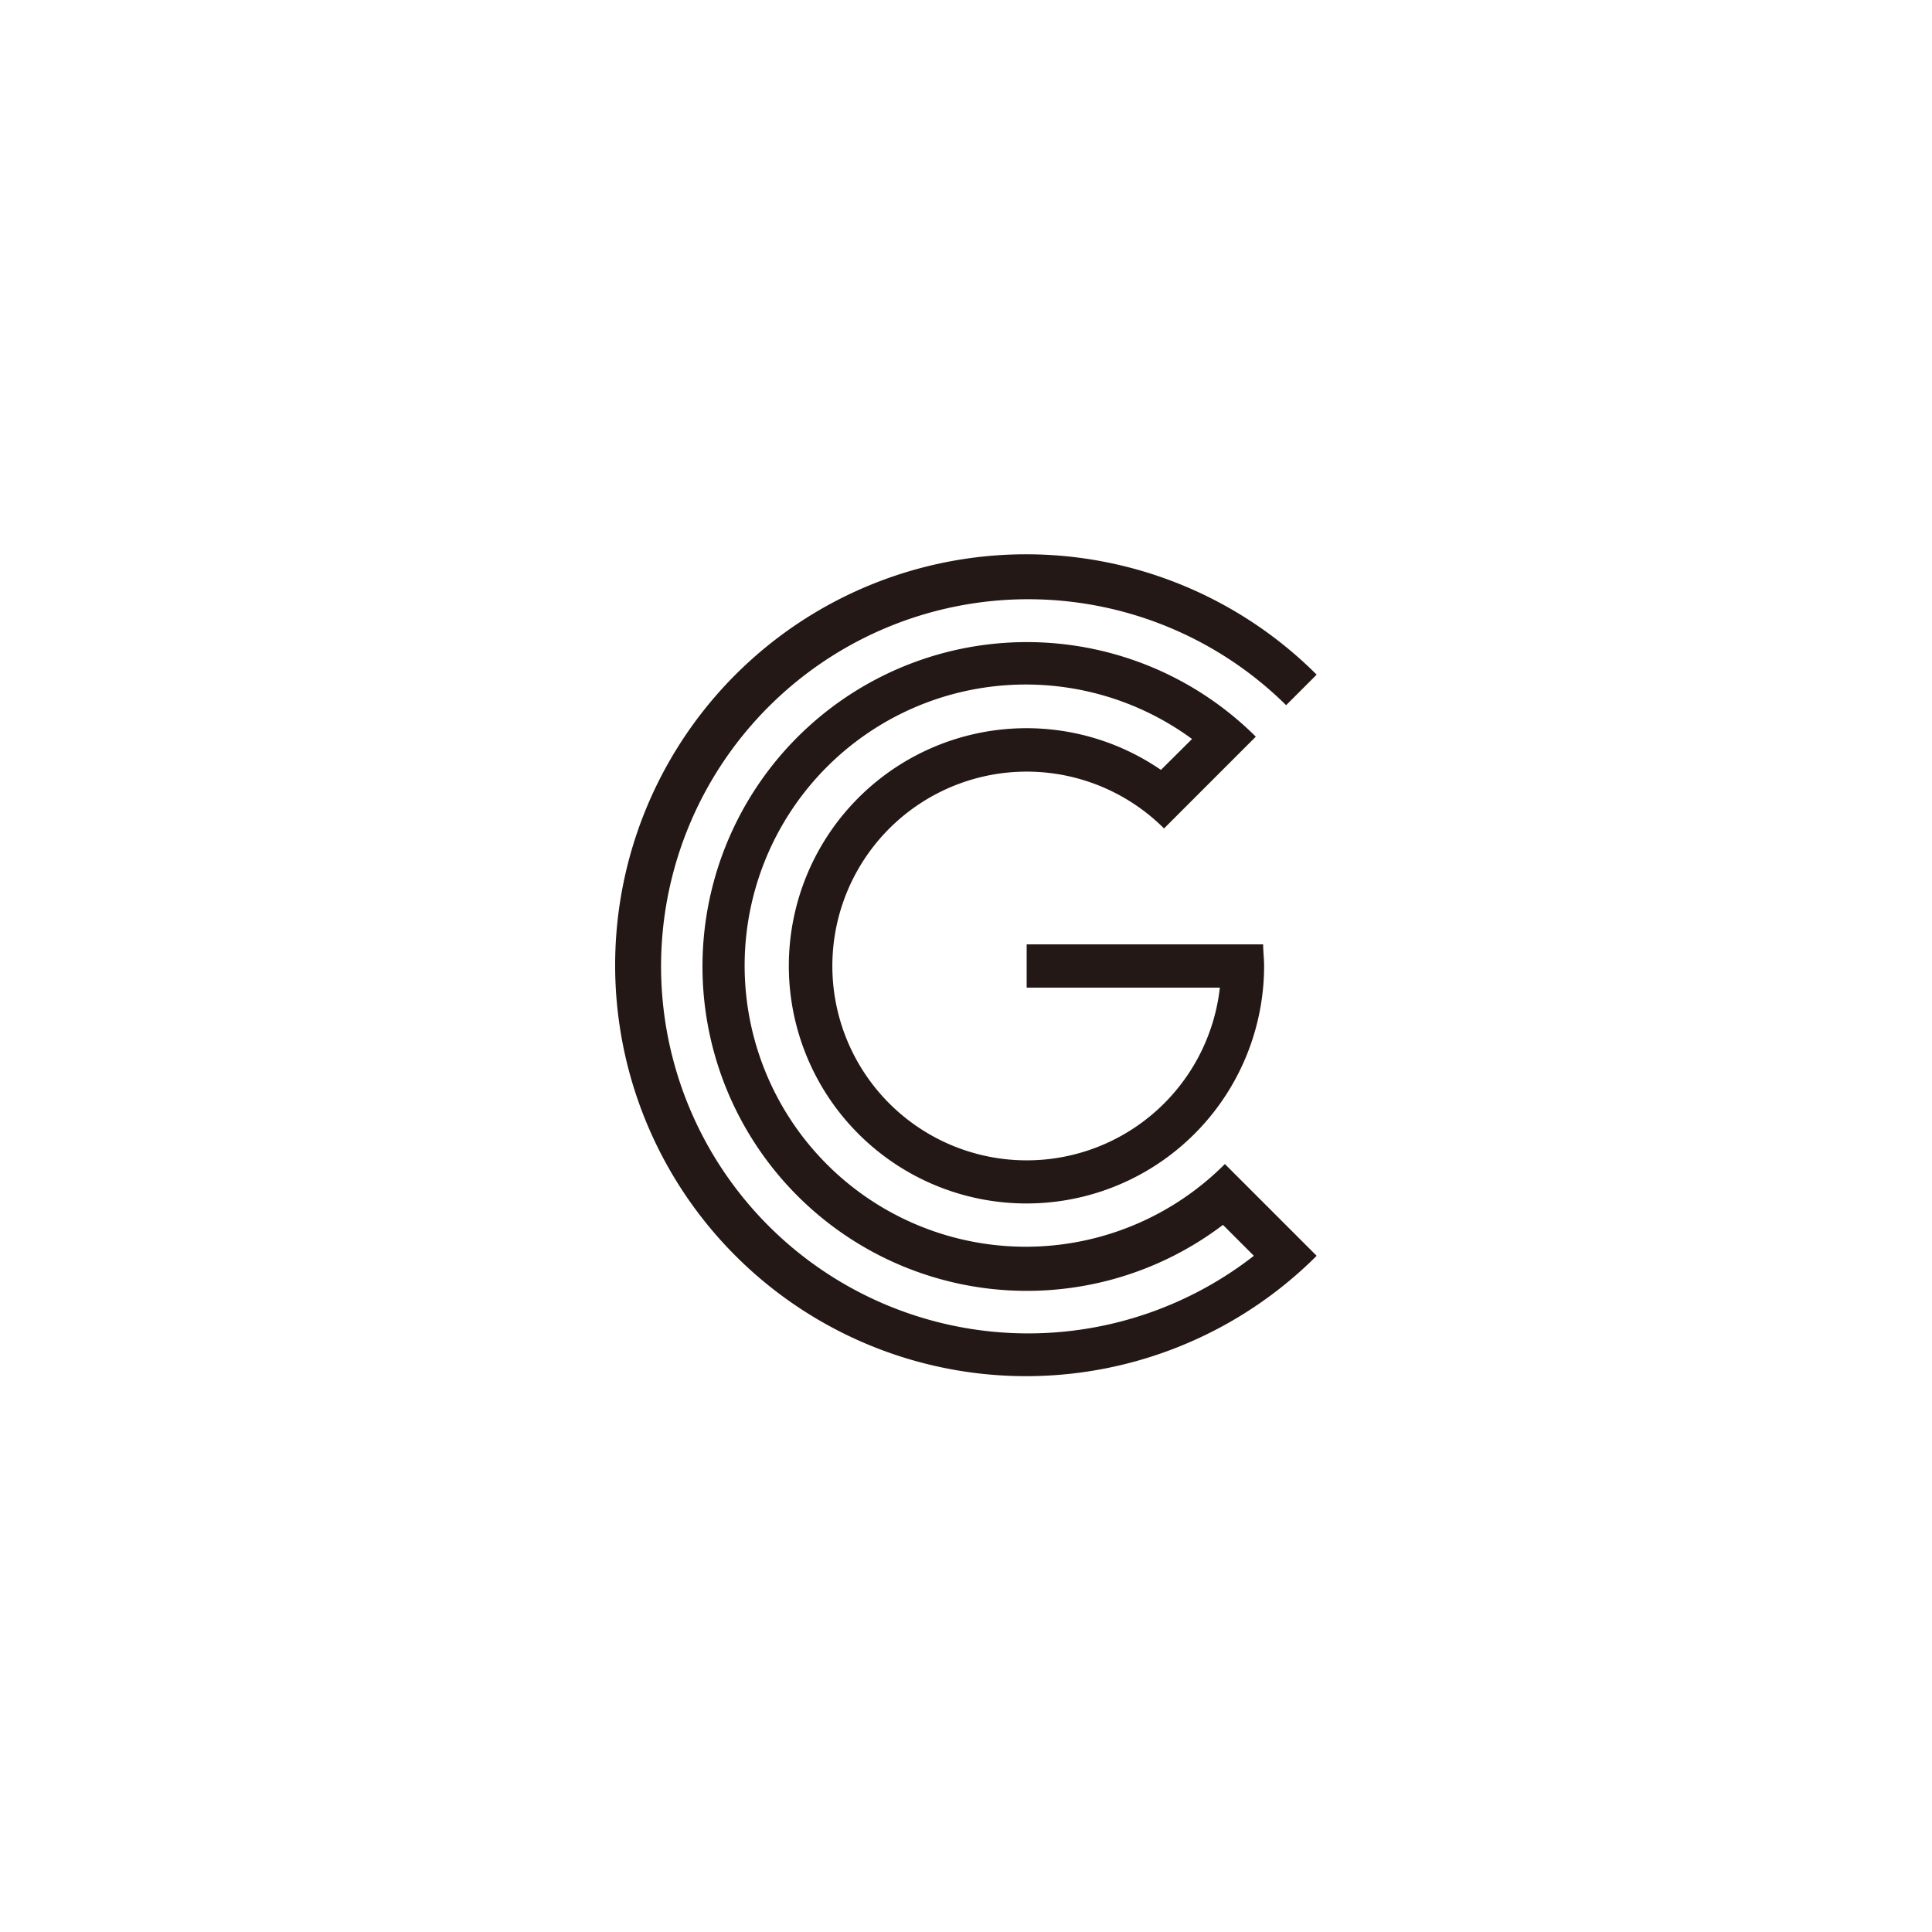 <svg id="图层_1" data-name="图层 1" xmlns="http://www.w3.org/2000/svg" viewBox="0 0 100 100"><defs><style>.cls-1{fill:#231815;}</style></defs><title>logohunt02</title><path class="cls-1" d="M64.9,65l-1.6-1.6A16.79,16.79,0,1,1,65,38.13l-4.75,4.75a10.06,10.06,0,1,0,2.89,8.24h-10V48.88H65.38c0,.37.05.74.05,1.12a12.3,12.3,0,1,1-5.34-10.15l1.61-1.6a14.55,14.55,0,1,0,1.7,22L68.15,65a21.27,21.27,0,1,1,0-30.08l-1.58,1.58A19,19,0,1,0,64.9,65"/></svg>